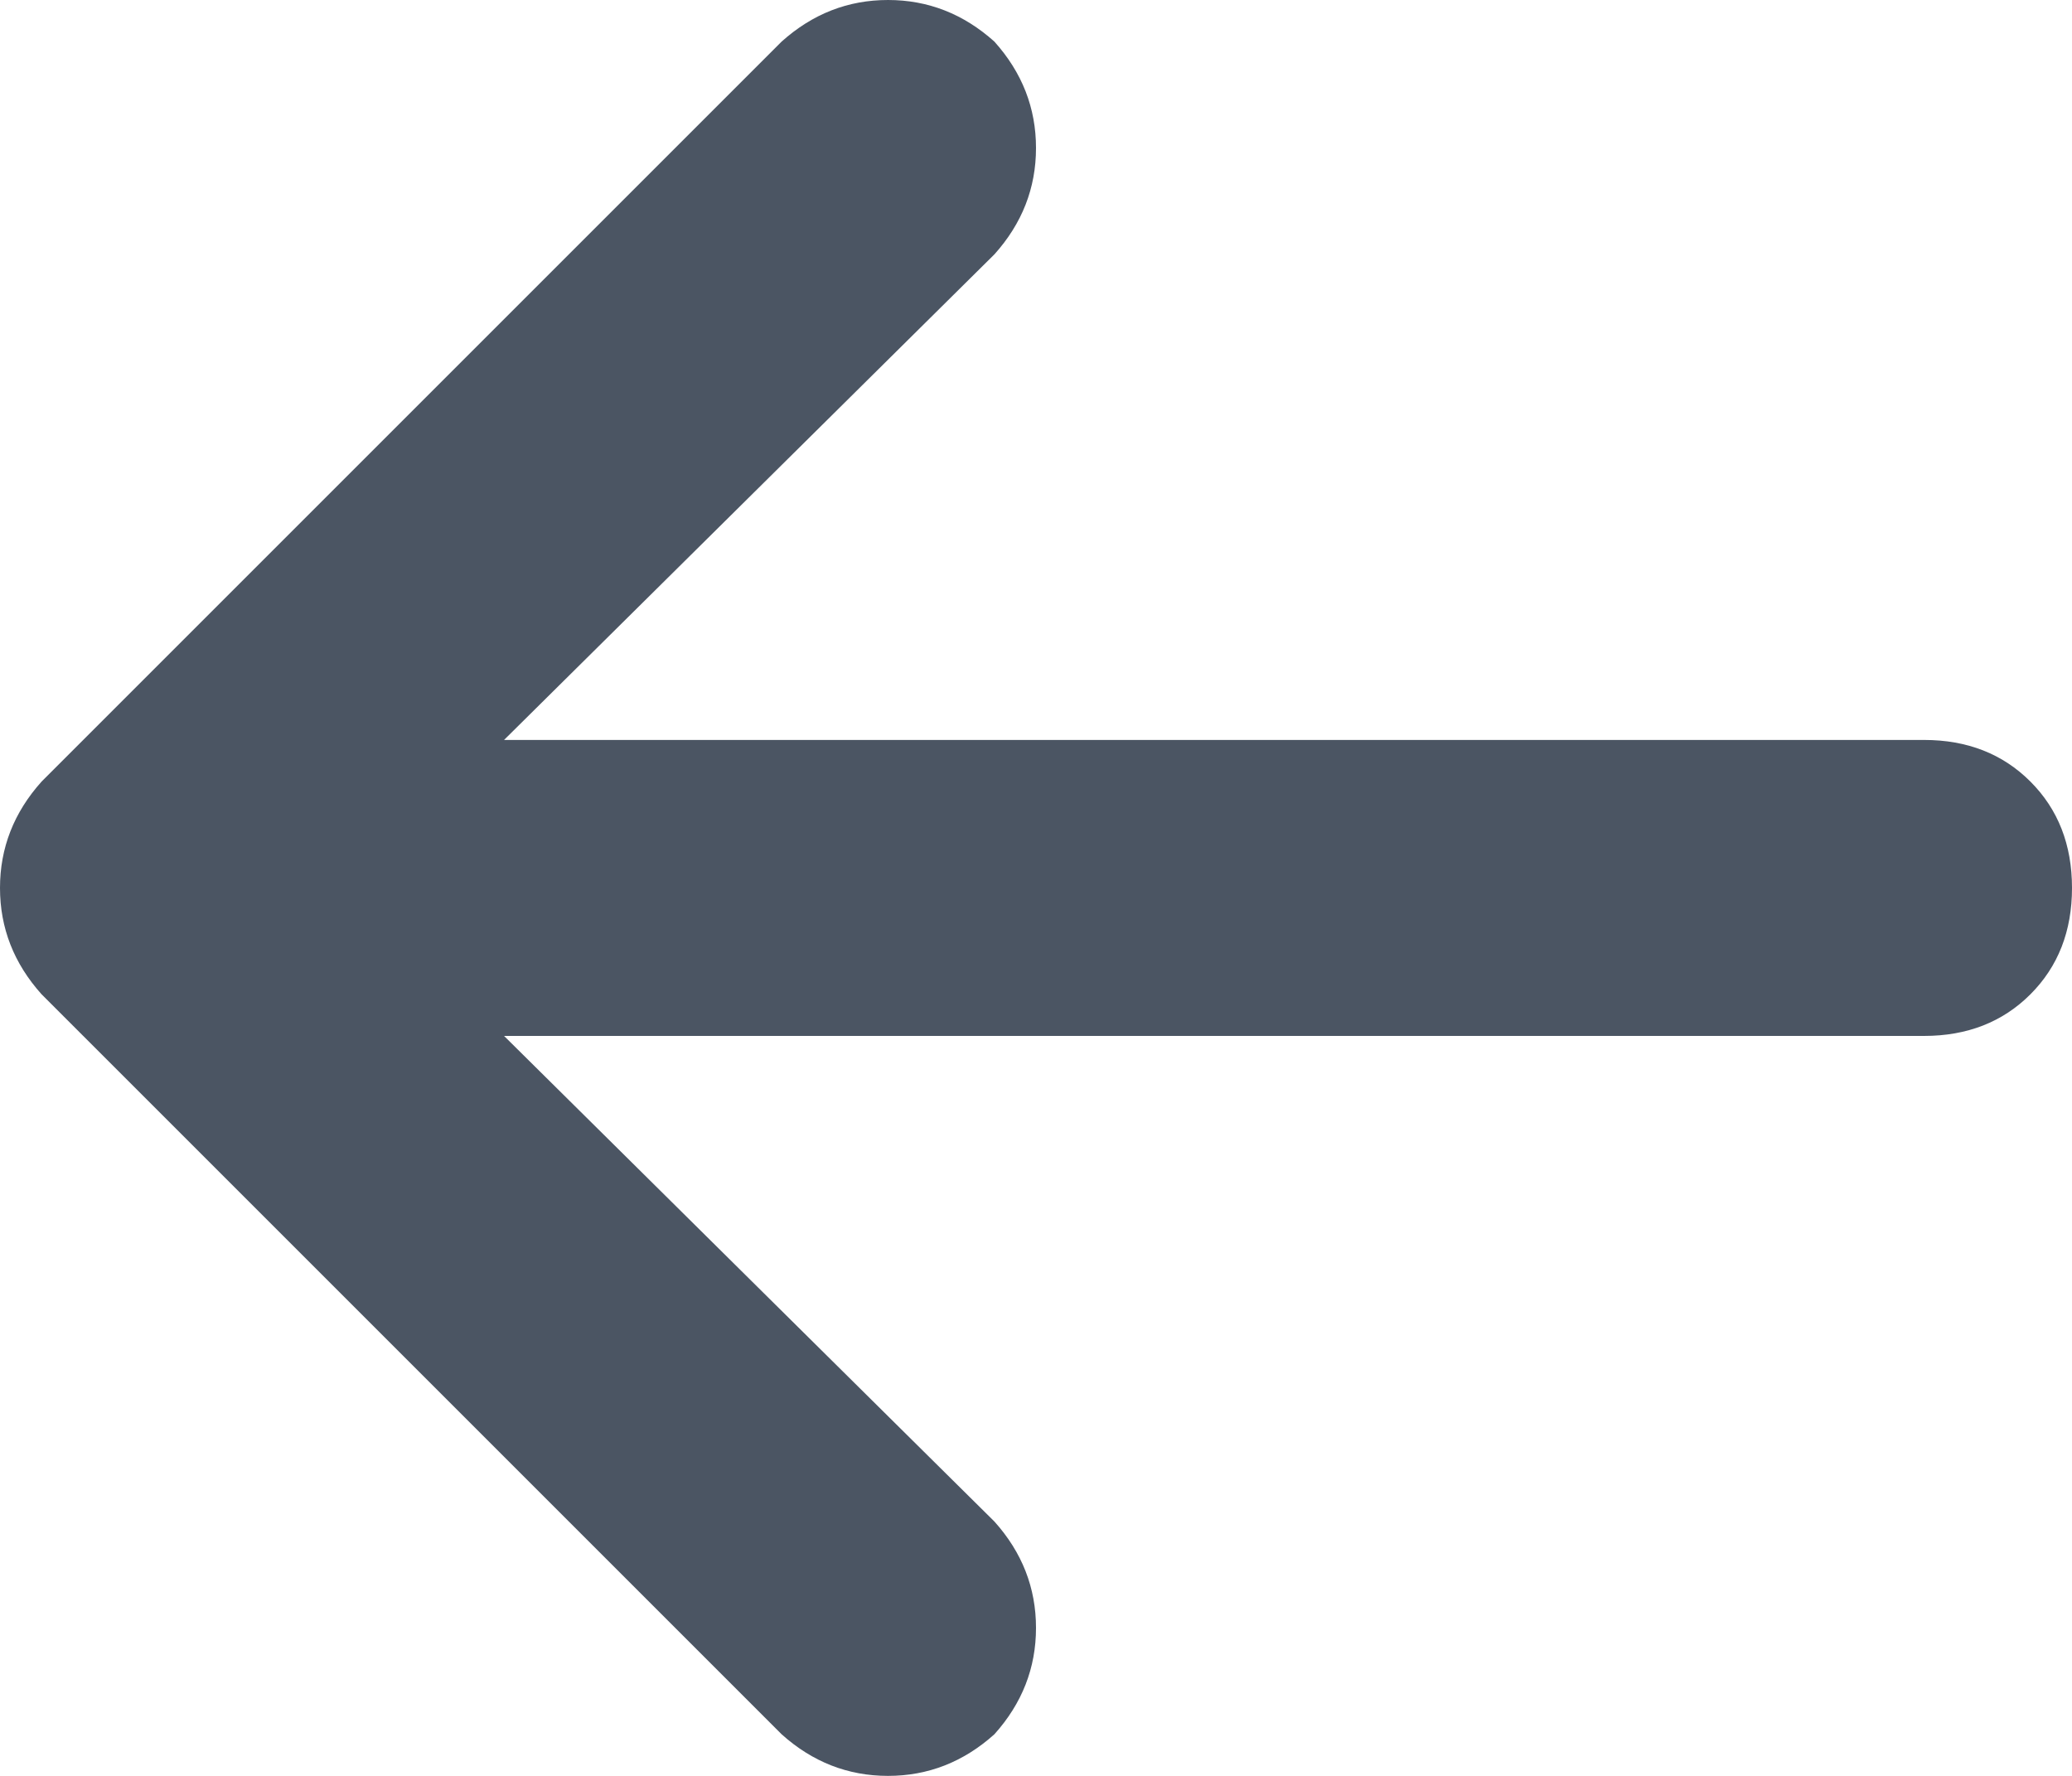 <svg xmlns="http://www.w3.org/2000/svg" xmlns:xlink="http://www.w3.org/1999/xlink" fill="none" version="1.1" width="12.25" height="10.5" viewBox="0 0 12.25 10.5"><g transform="matrix(1,0,0,-1,0,21)"><path d="M0.246,16.379Q0,16.105,0,15.75Q0,15.395,0.246,15.121L4.621,10.746Q4.895,10.5,5.25,10.5Q5.605,10.5,5.879,10.746Q6.125,11.02,6.125,11.375Q6.125,11.73,5.879,12.004L2.98,14.875L11.375,14.875Q11.758,14.875,12.004,15.121Q12.25,15.367,12.25,15.75Q12.25,16.133,12.004,16.379Q11.758,16.625,11.375,16.625L2.98,16.625L5.879,19.496Q6.125,19.77,6.125,20.125Q6.125,20.48,5.879,20.754Q5.605,21,5.25,21Q4.895,21,4.621,20.754L0.246,16.379Z" fill="#4B5563" fill-opacity="1" style="mix-blend-mode:passthrough"/></g></svg>